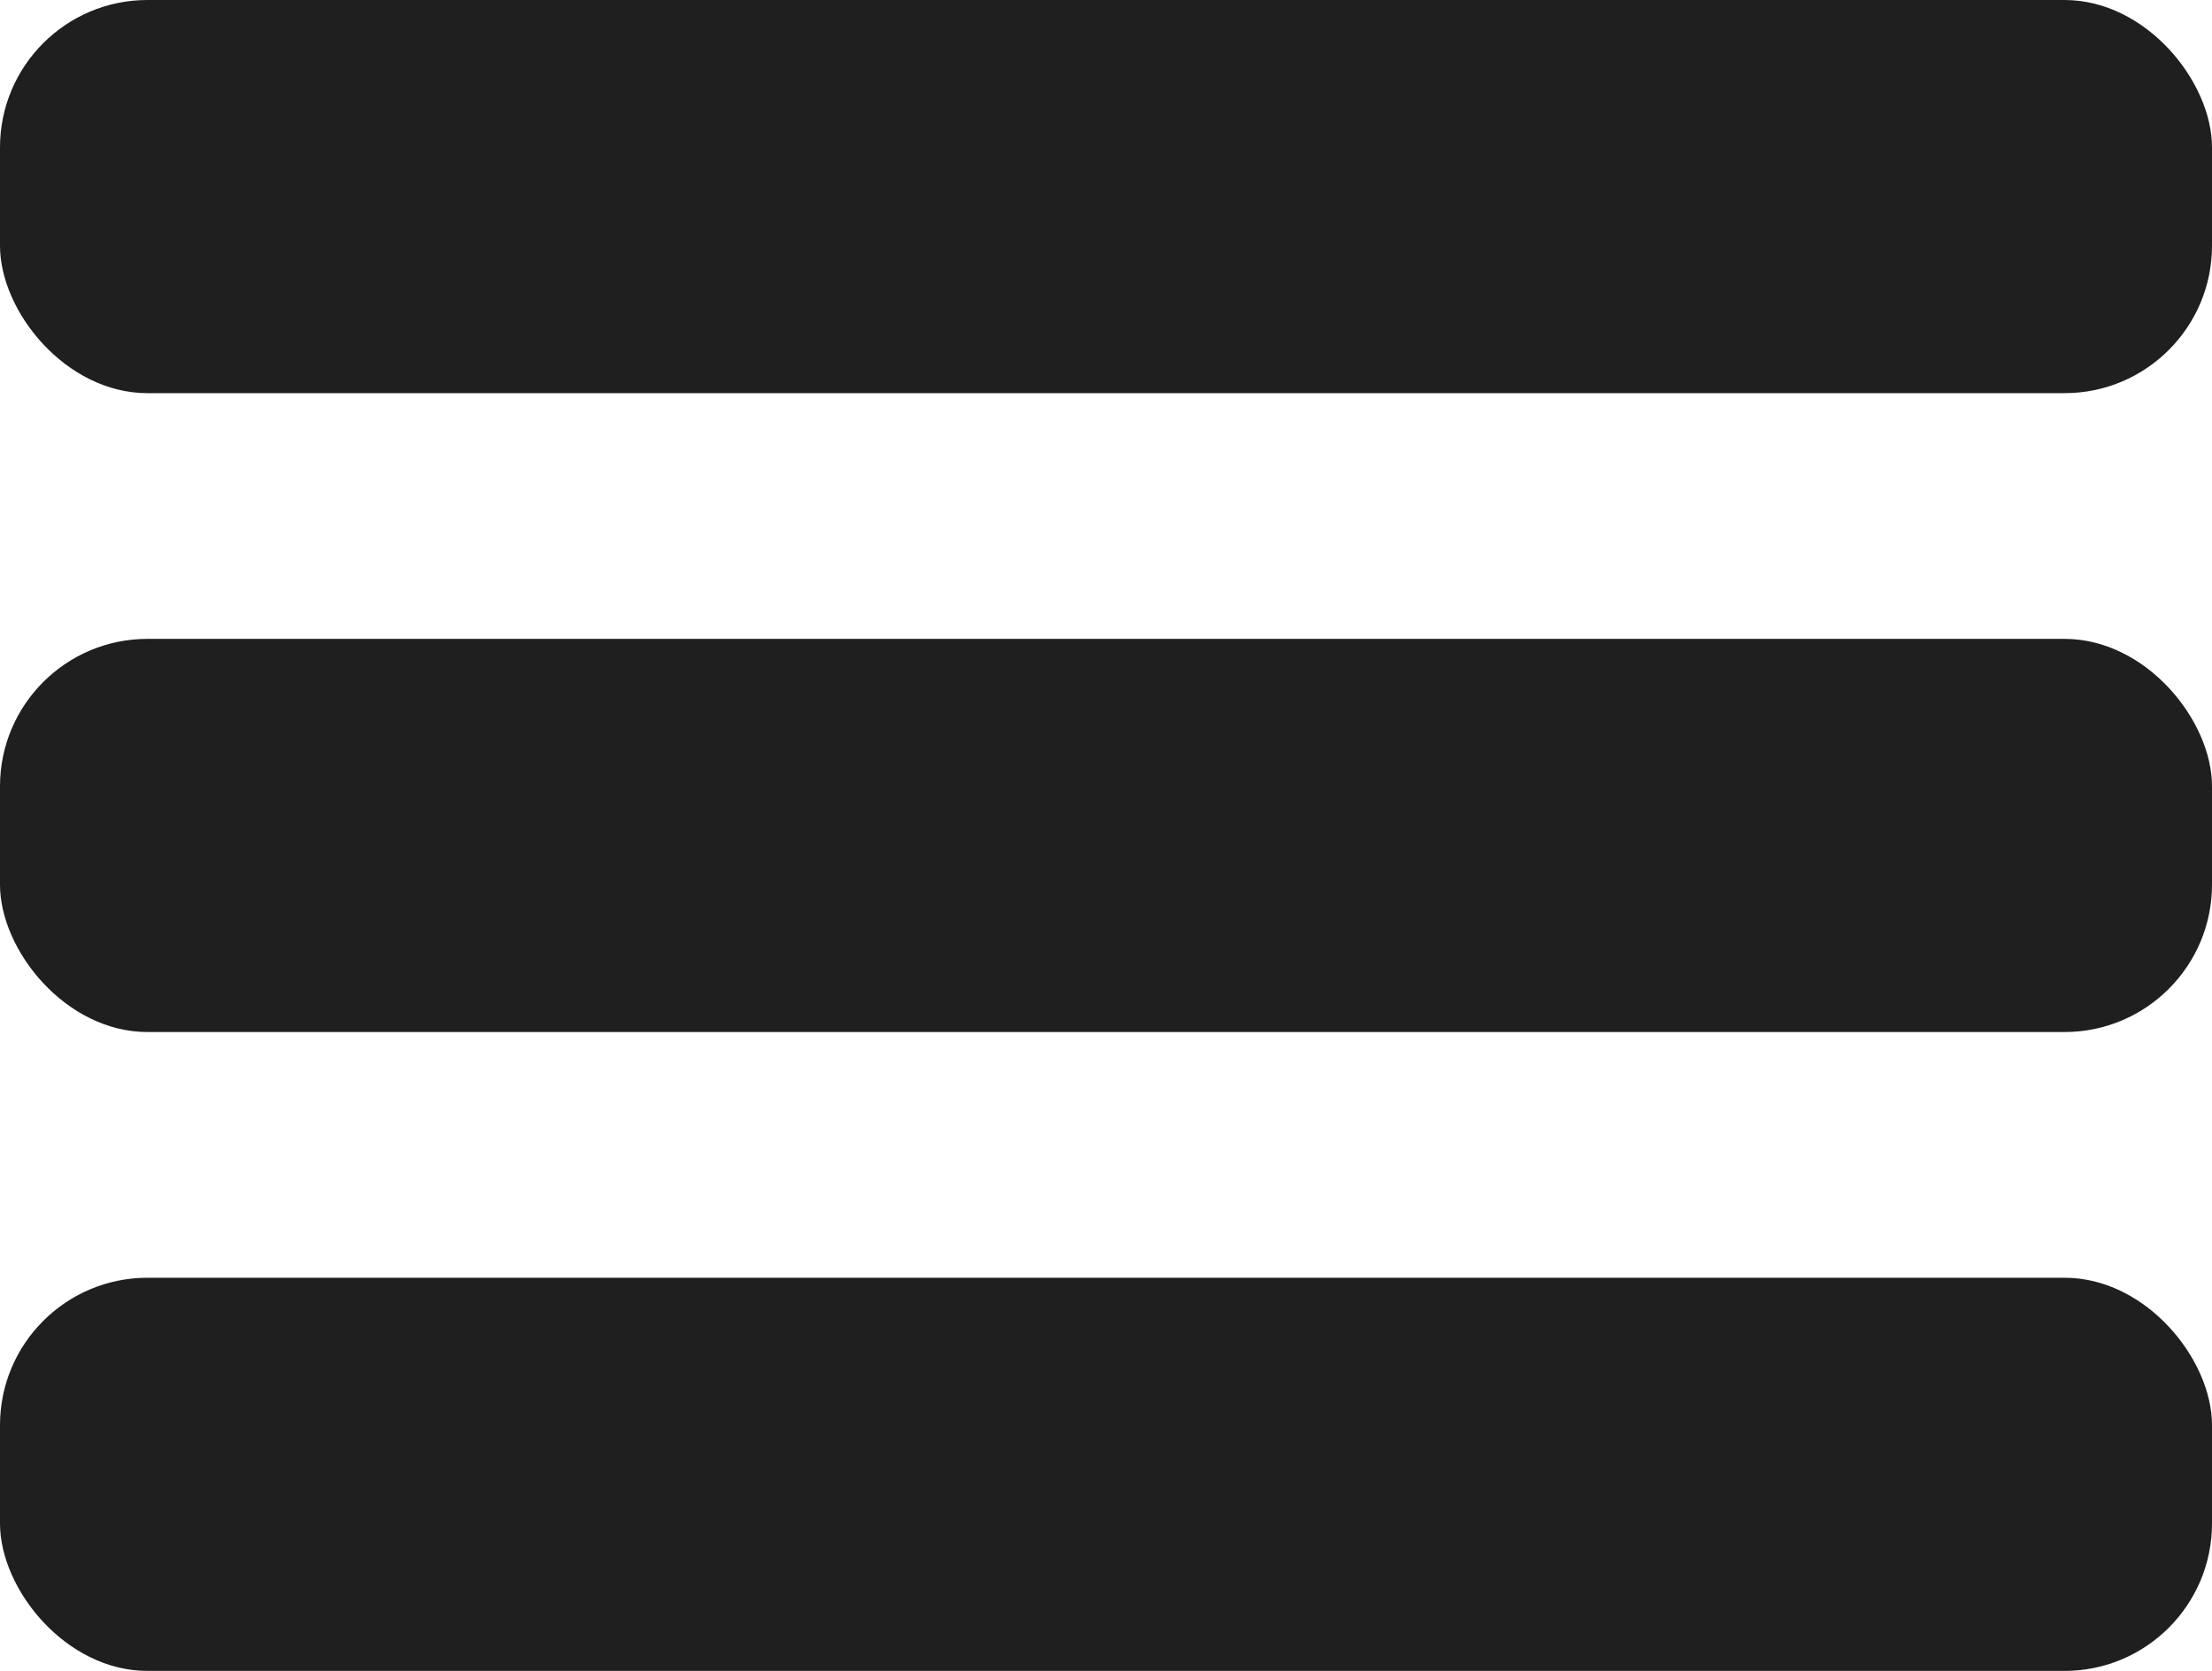 <svg width="45" height="34" viewBox="0 0 45 34" fill="none" xmlns="http://www.w3.org/2000/svg">
<rect width="45" height="8" rx="3" fill="#1F1F1F"/>
<rect y="13" width="45" height="8" rx="3" fill="#1F1F1F"/>
<rect y="26" width="45" height="8" rx="3" fill="#1F1F1F"/>
</svg>
